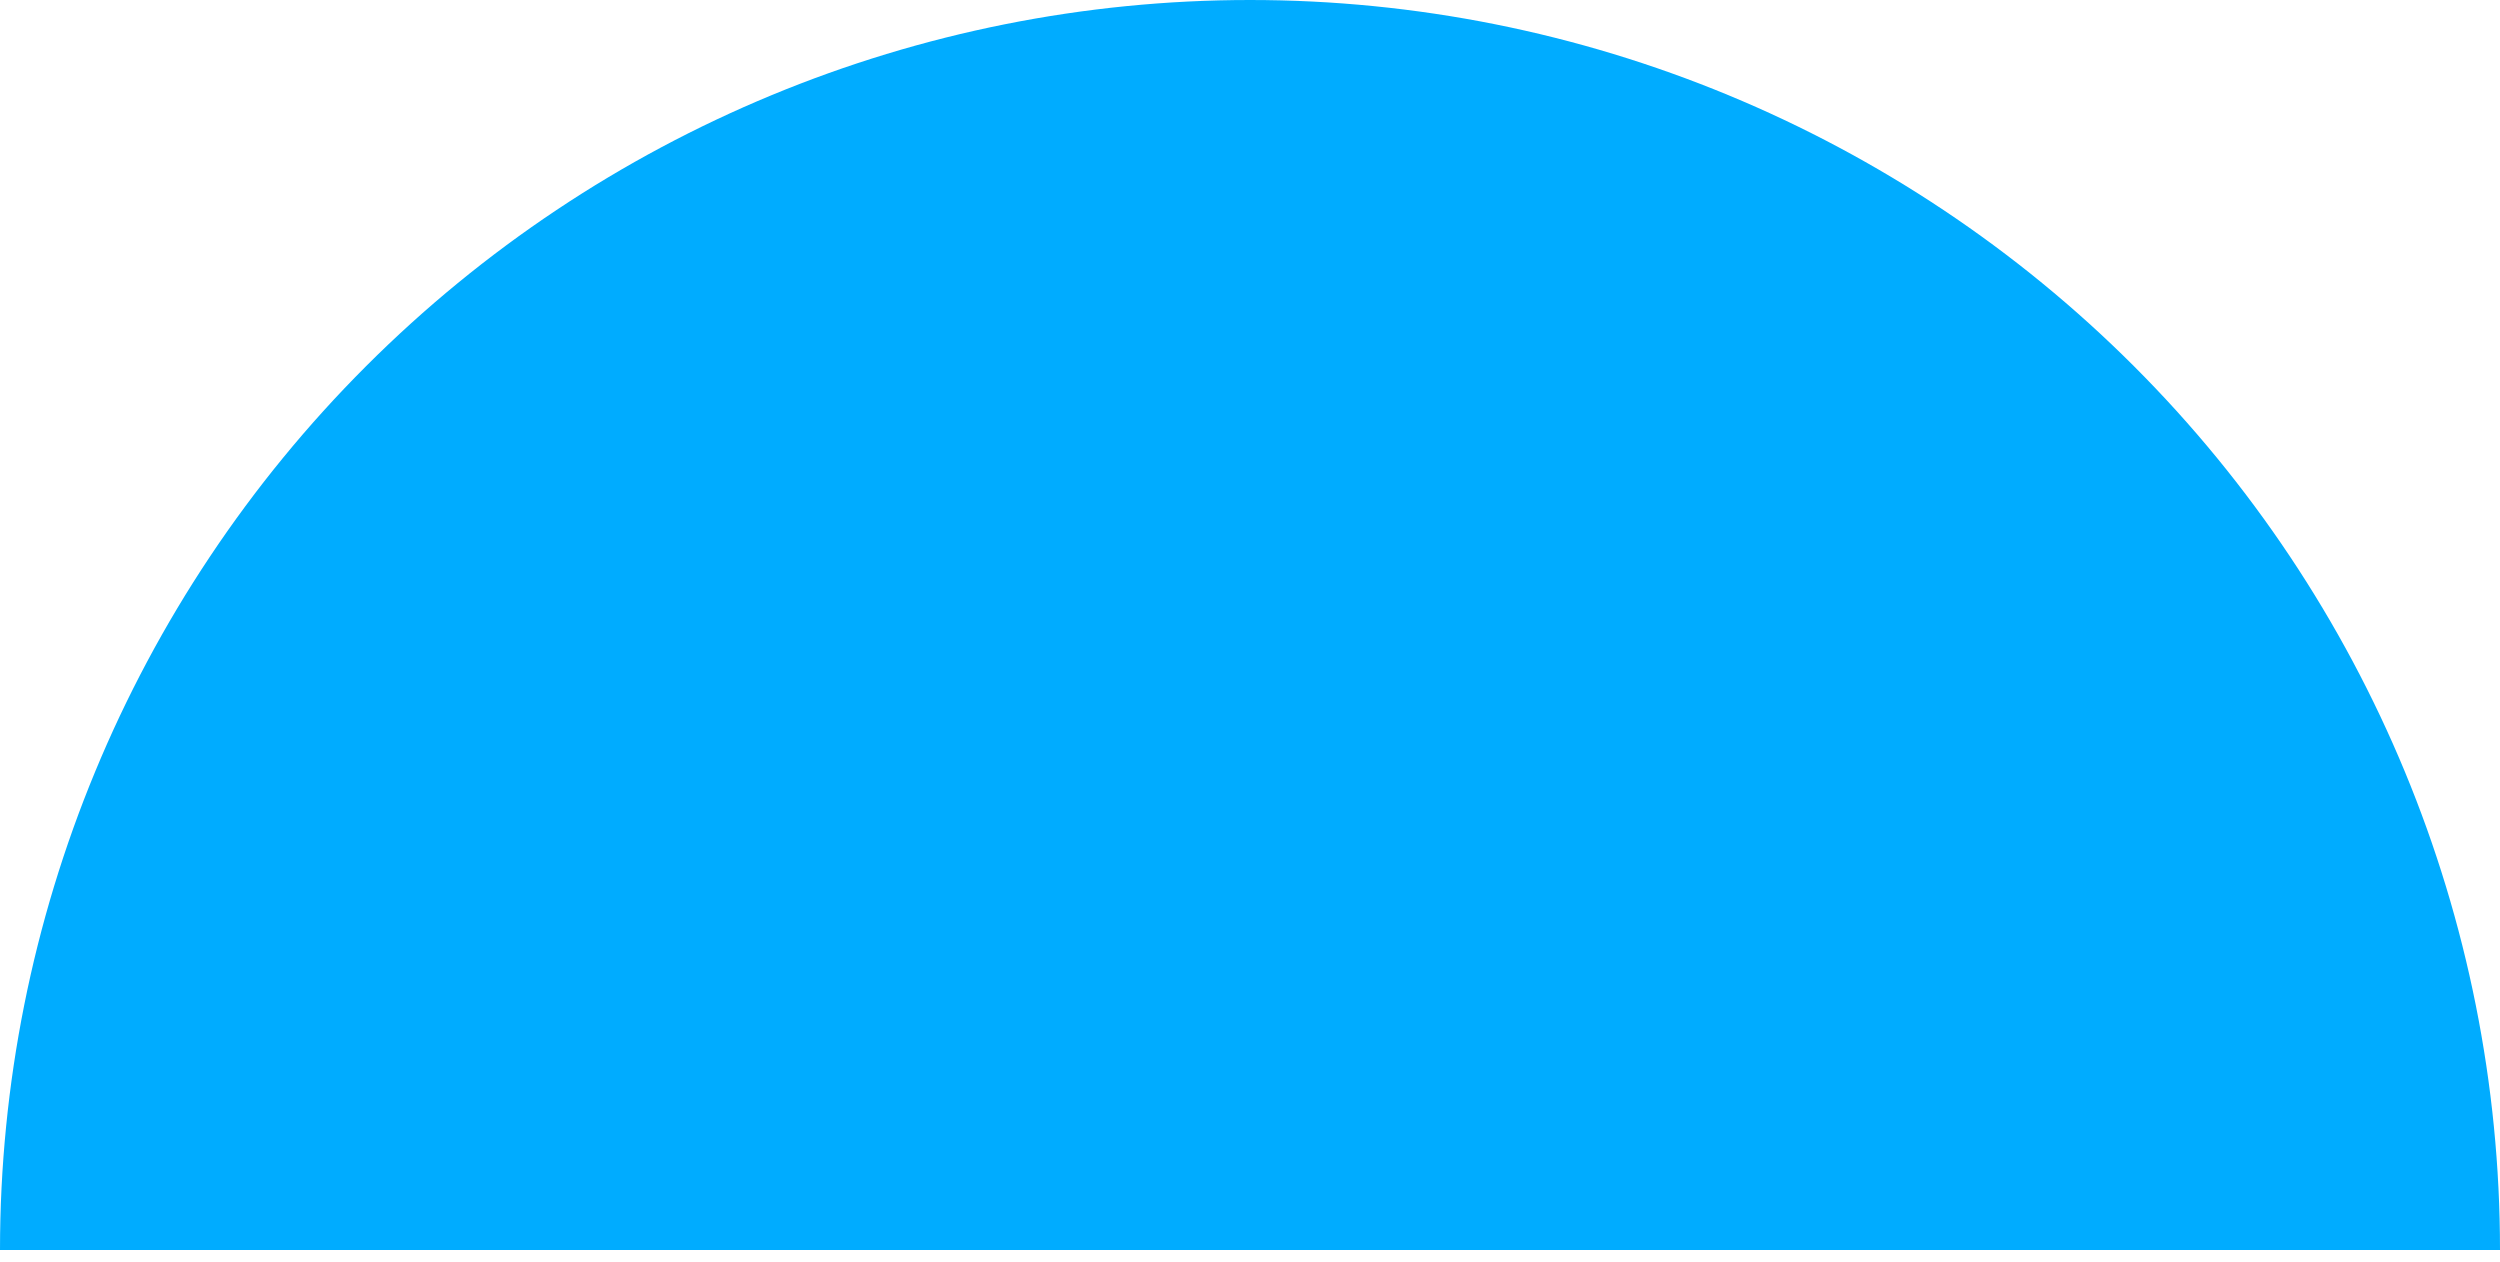 <svg class="invisible md:visible absolute -bottom-15pc md:bottom-25pc -left-5pc" width="107" height="54" viewBox="0 0 107 54" fill="none" xmlns="http://www.w3.org/2000/svg">
      <path d="M107 53.5C107 39.311 101.363 25.703 91.33 15.67C81.297 5.637 67.689 1.07125e-06 53.5 0C39.311 -1.07125e-06 25.703 5.637 15.67 15.67C5.637 25.703 2.14249e-06 39.311 0 53.5L53.5 53.5H107Z" fill="#00ACFF"></path>
    </svg>